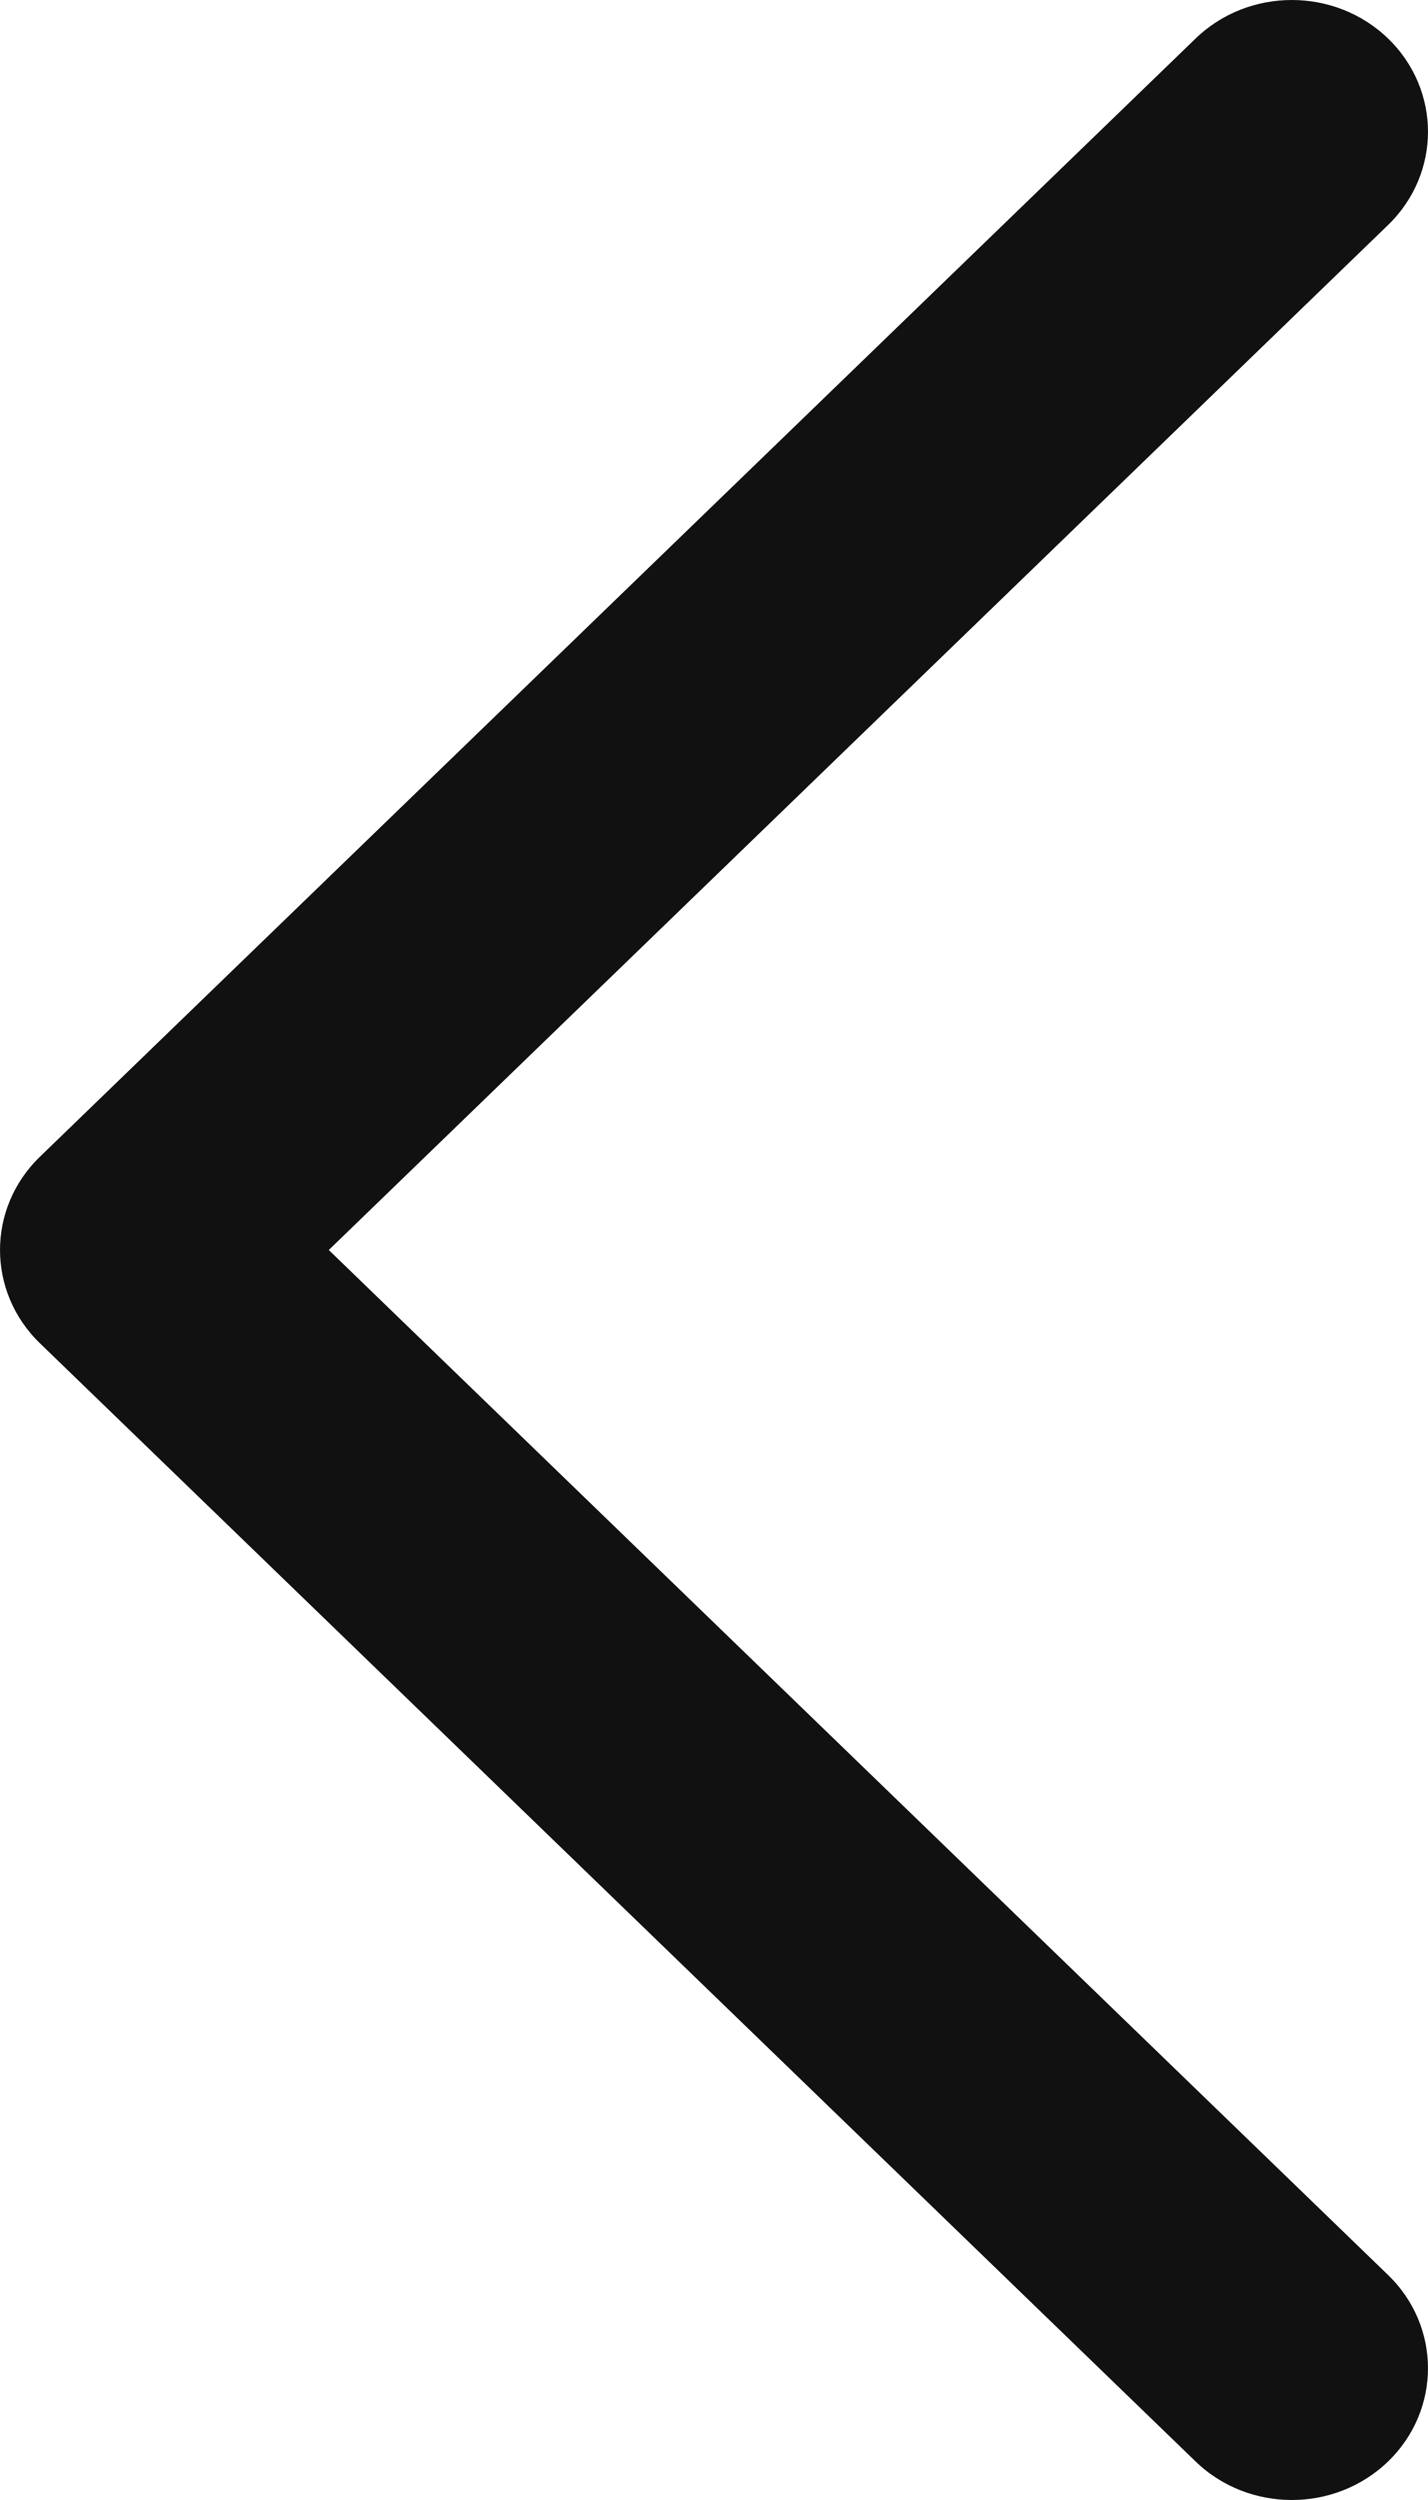 <?xml version="1.0" encoding="UTF-8" standalone="no"?>
<svg xmlns="http://www.w3.org/2000/svg" height="42px" width="24px" version="1.1" xmlns:xlink="http://www.w3.org/1999/xlink" viewBox="0 0 24 42"><!-- Generator: Sketch 52 (66869) - http://www.bohemiancoding.com/sketch -->
 <title>icon--chevron--left</title>
 <desc>Created with Sketch.</desc>
 <g id="Symbols" fill-rule="evenodd" fill="none">
  <g id="Icon-/-UI-/-Chevron-Left" fill-rule="nonzero" fill="#111" transform="translate(-6)">
   <path id="icon--chevron--left" d="m11.526 21l17.804 17.221c0.893 0.864 0.893 2.266 0 3.131-0.894 0.864-2.344 0.864-3.237 0l-19.423-18.786c-0.893-0.865-0.893-2.267 0-3.132l19.423-18.786c0.893-0.864 2.343-0.864 3.237 0 0.893 0.865 0.893 2.266 0 3.131l-17.804 17.221z"/>
  </g>
 </g>
</svg>
